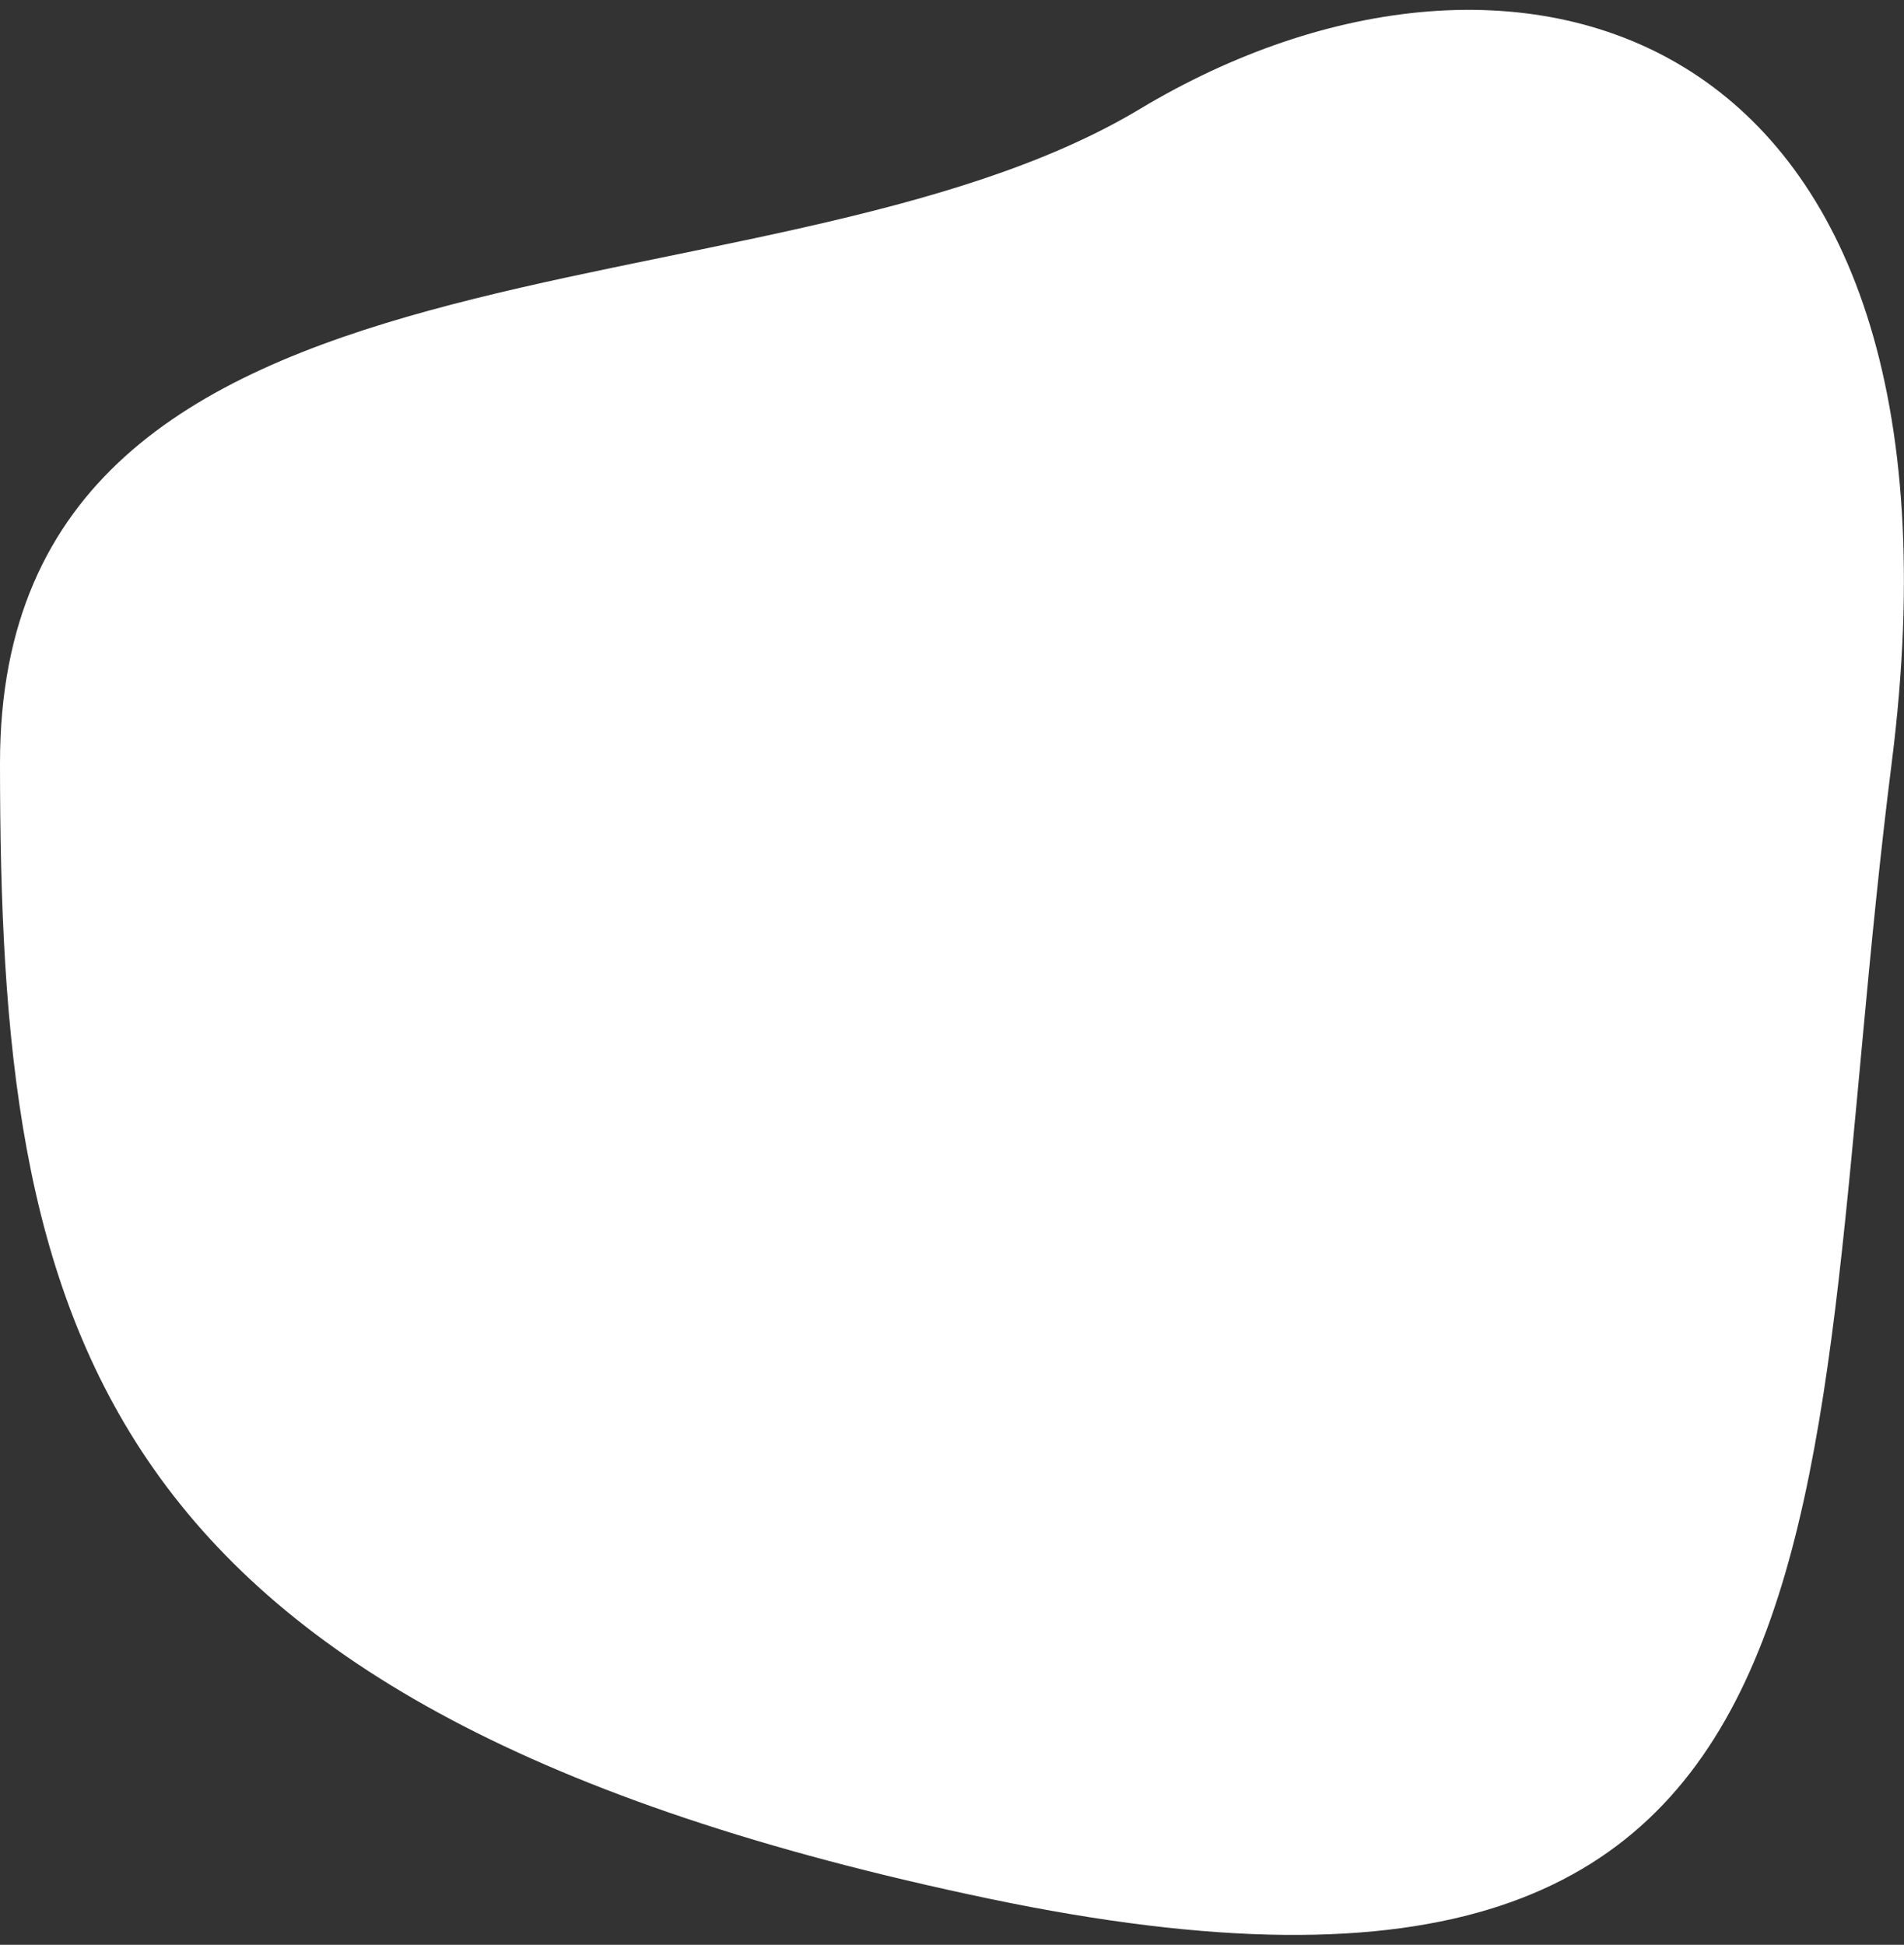 <svg id="Layer_1" data-name="Layer 1" xmlns="http://www.w3.org/2000/svg" viewBox="0 0 465 475"><rect x="0" y="0" width="465" height="475" fill="#333333" stroke="none"/><defs><style>.cls-1{fill:#fff;}</style></defs><path id="Path_28" data-name="Path 28" class="cls-1" d="M278.35,26.64C370-28.4,485,4.42,462,186.3s1.15,323.8-220.51,277.42S0,323,0,186.3,186.66,81.68,278.35,26.64Z"/></svg>